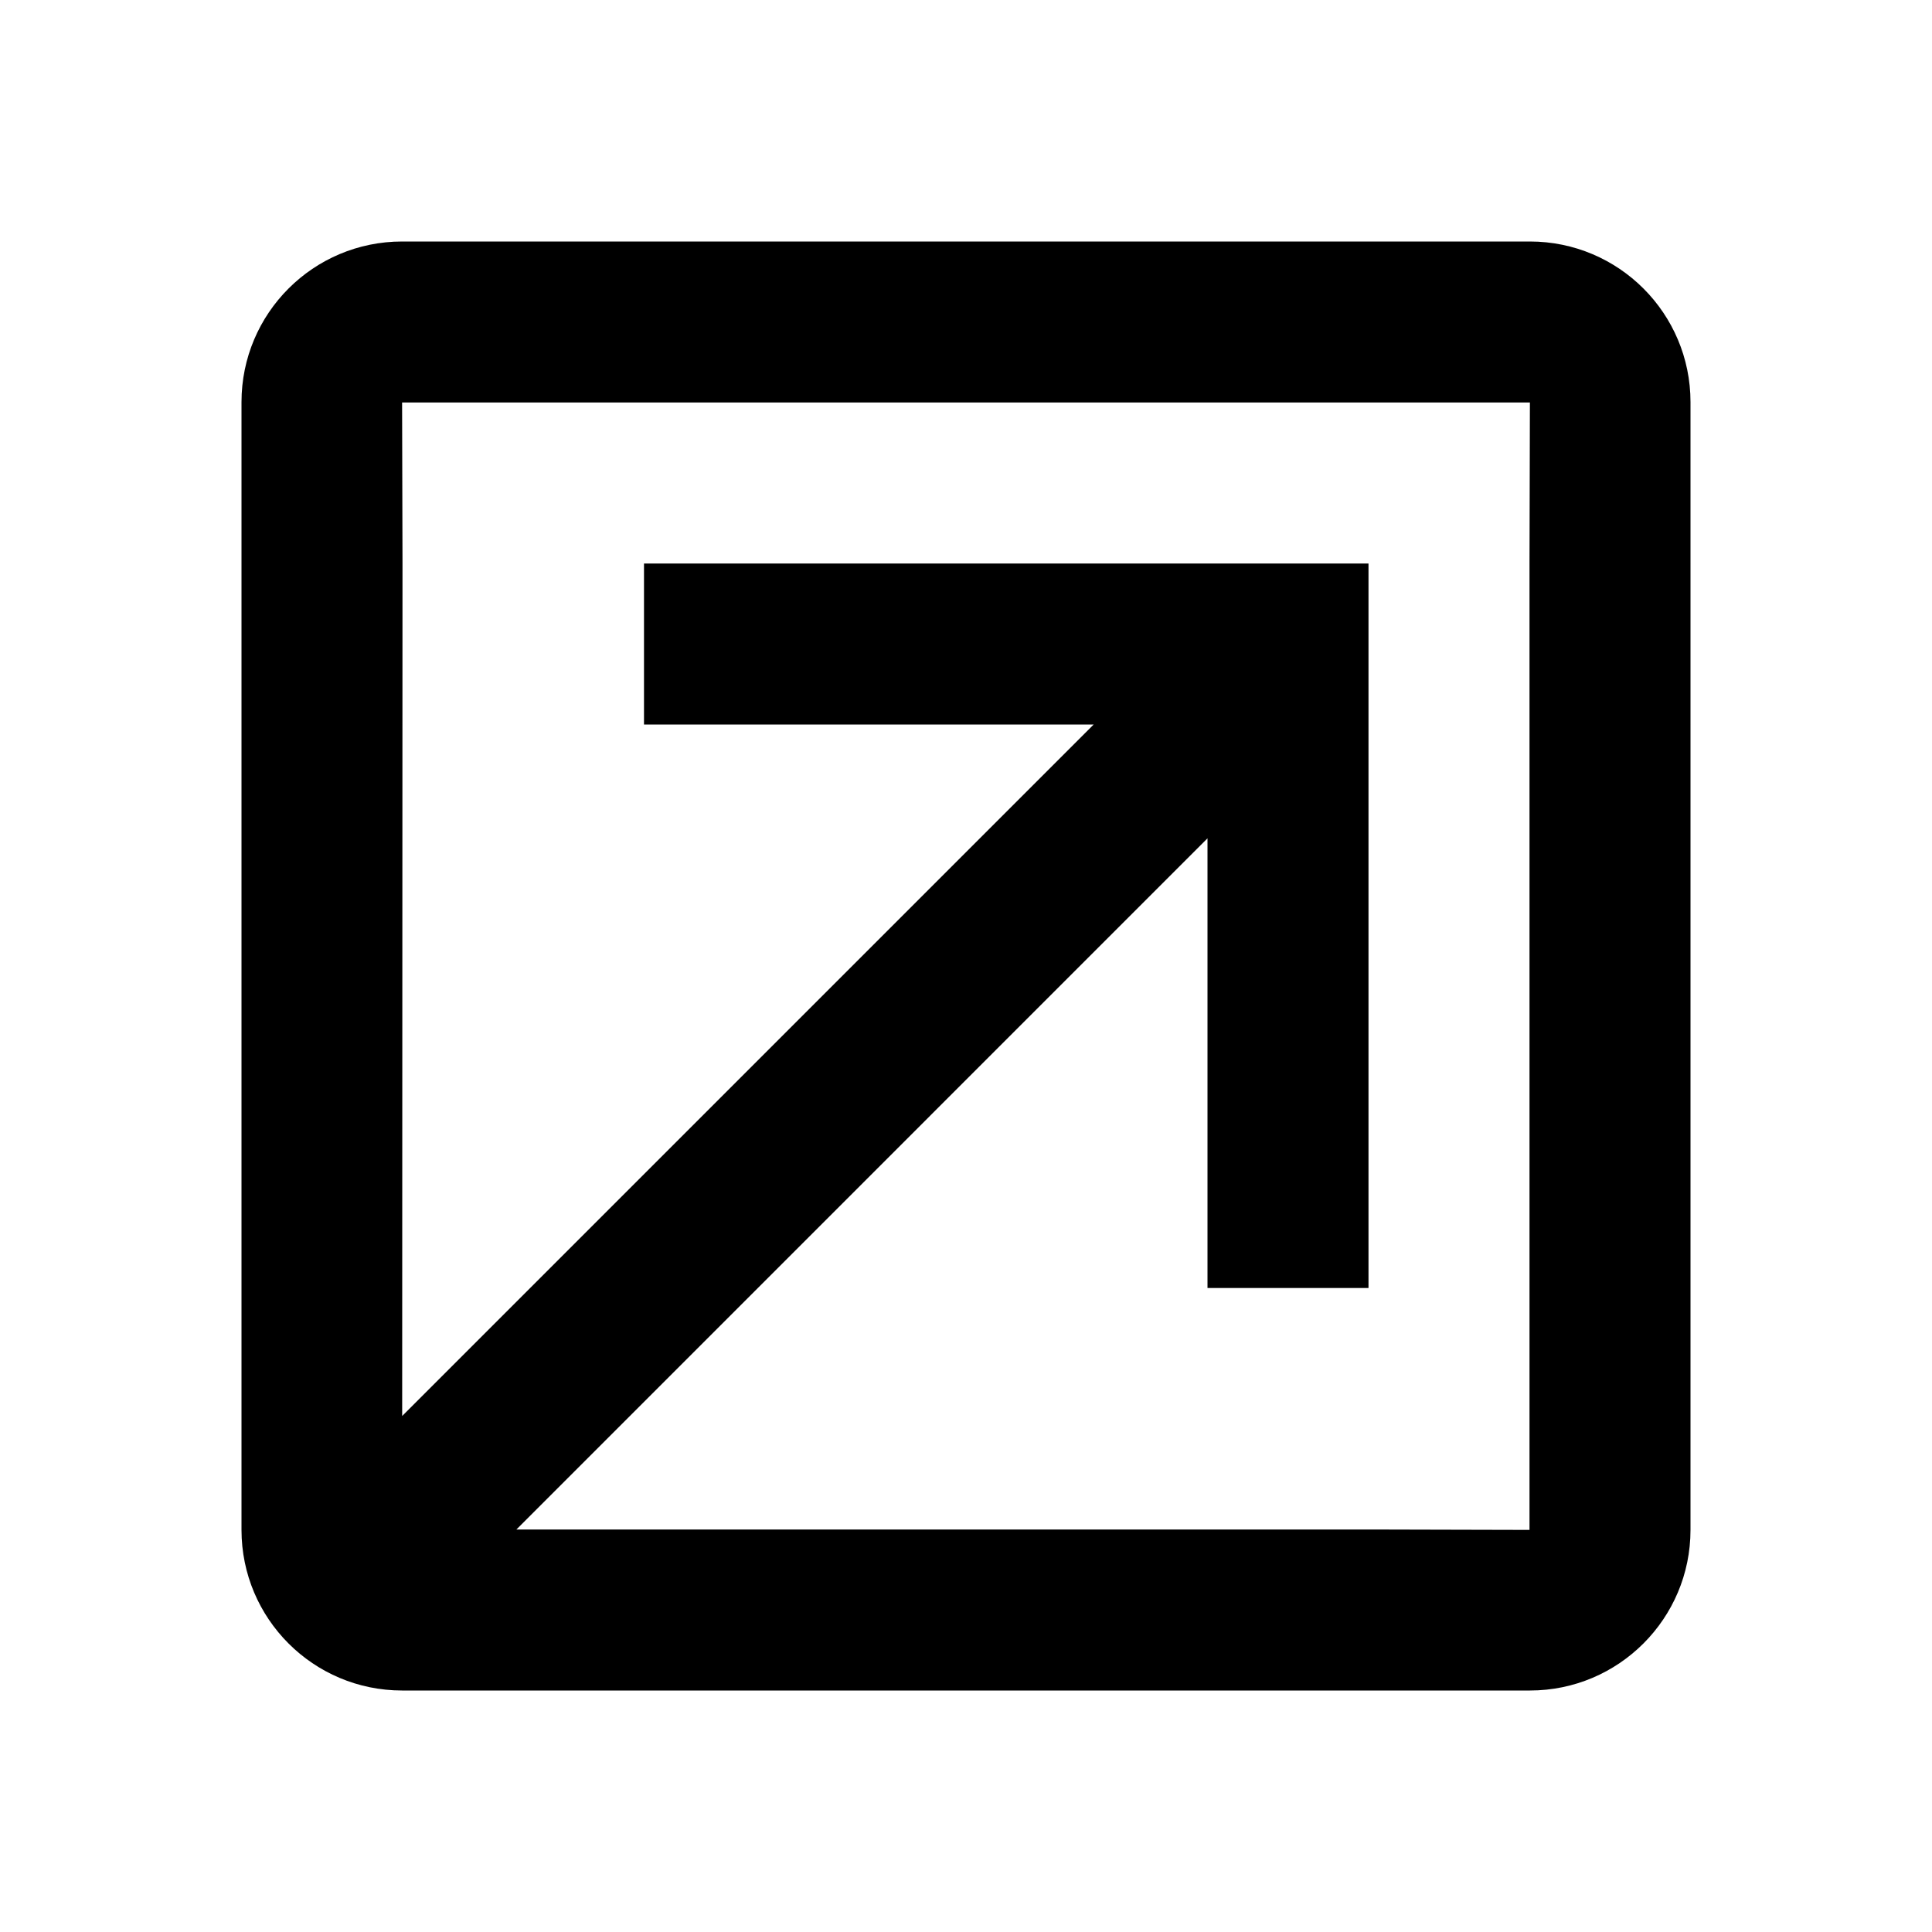 <svg xmlns="http://www.w3.org/2000/svg" viewBox="0 0 24 24">
  <path fill-rule="evenodd" d="M13.586 9l-8.59 8.59L5 6.995 4.995 5h14.01L19 6.995v12.01L17.005 19H6.415L15 10.414V16h2V7H8v2h5.586zm-8.59 12h14.01c1.1 0 1.994-.893 1.994-1.995V4.995C21 3.893 20.107 3 19.005 3H4.995C3.893 3 3 3.893 3 4.995v14.01C3 20.107 3.893 21 4.995 21z"/>
</svg>